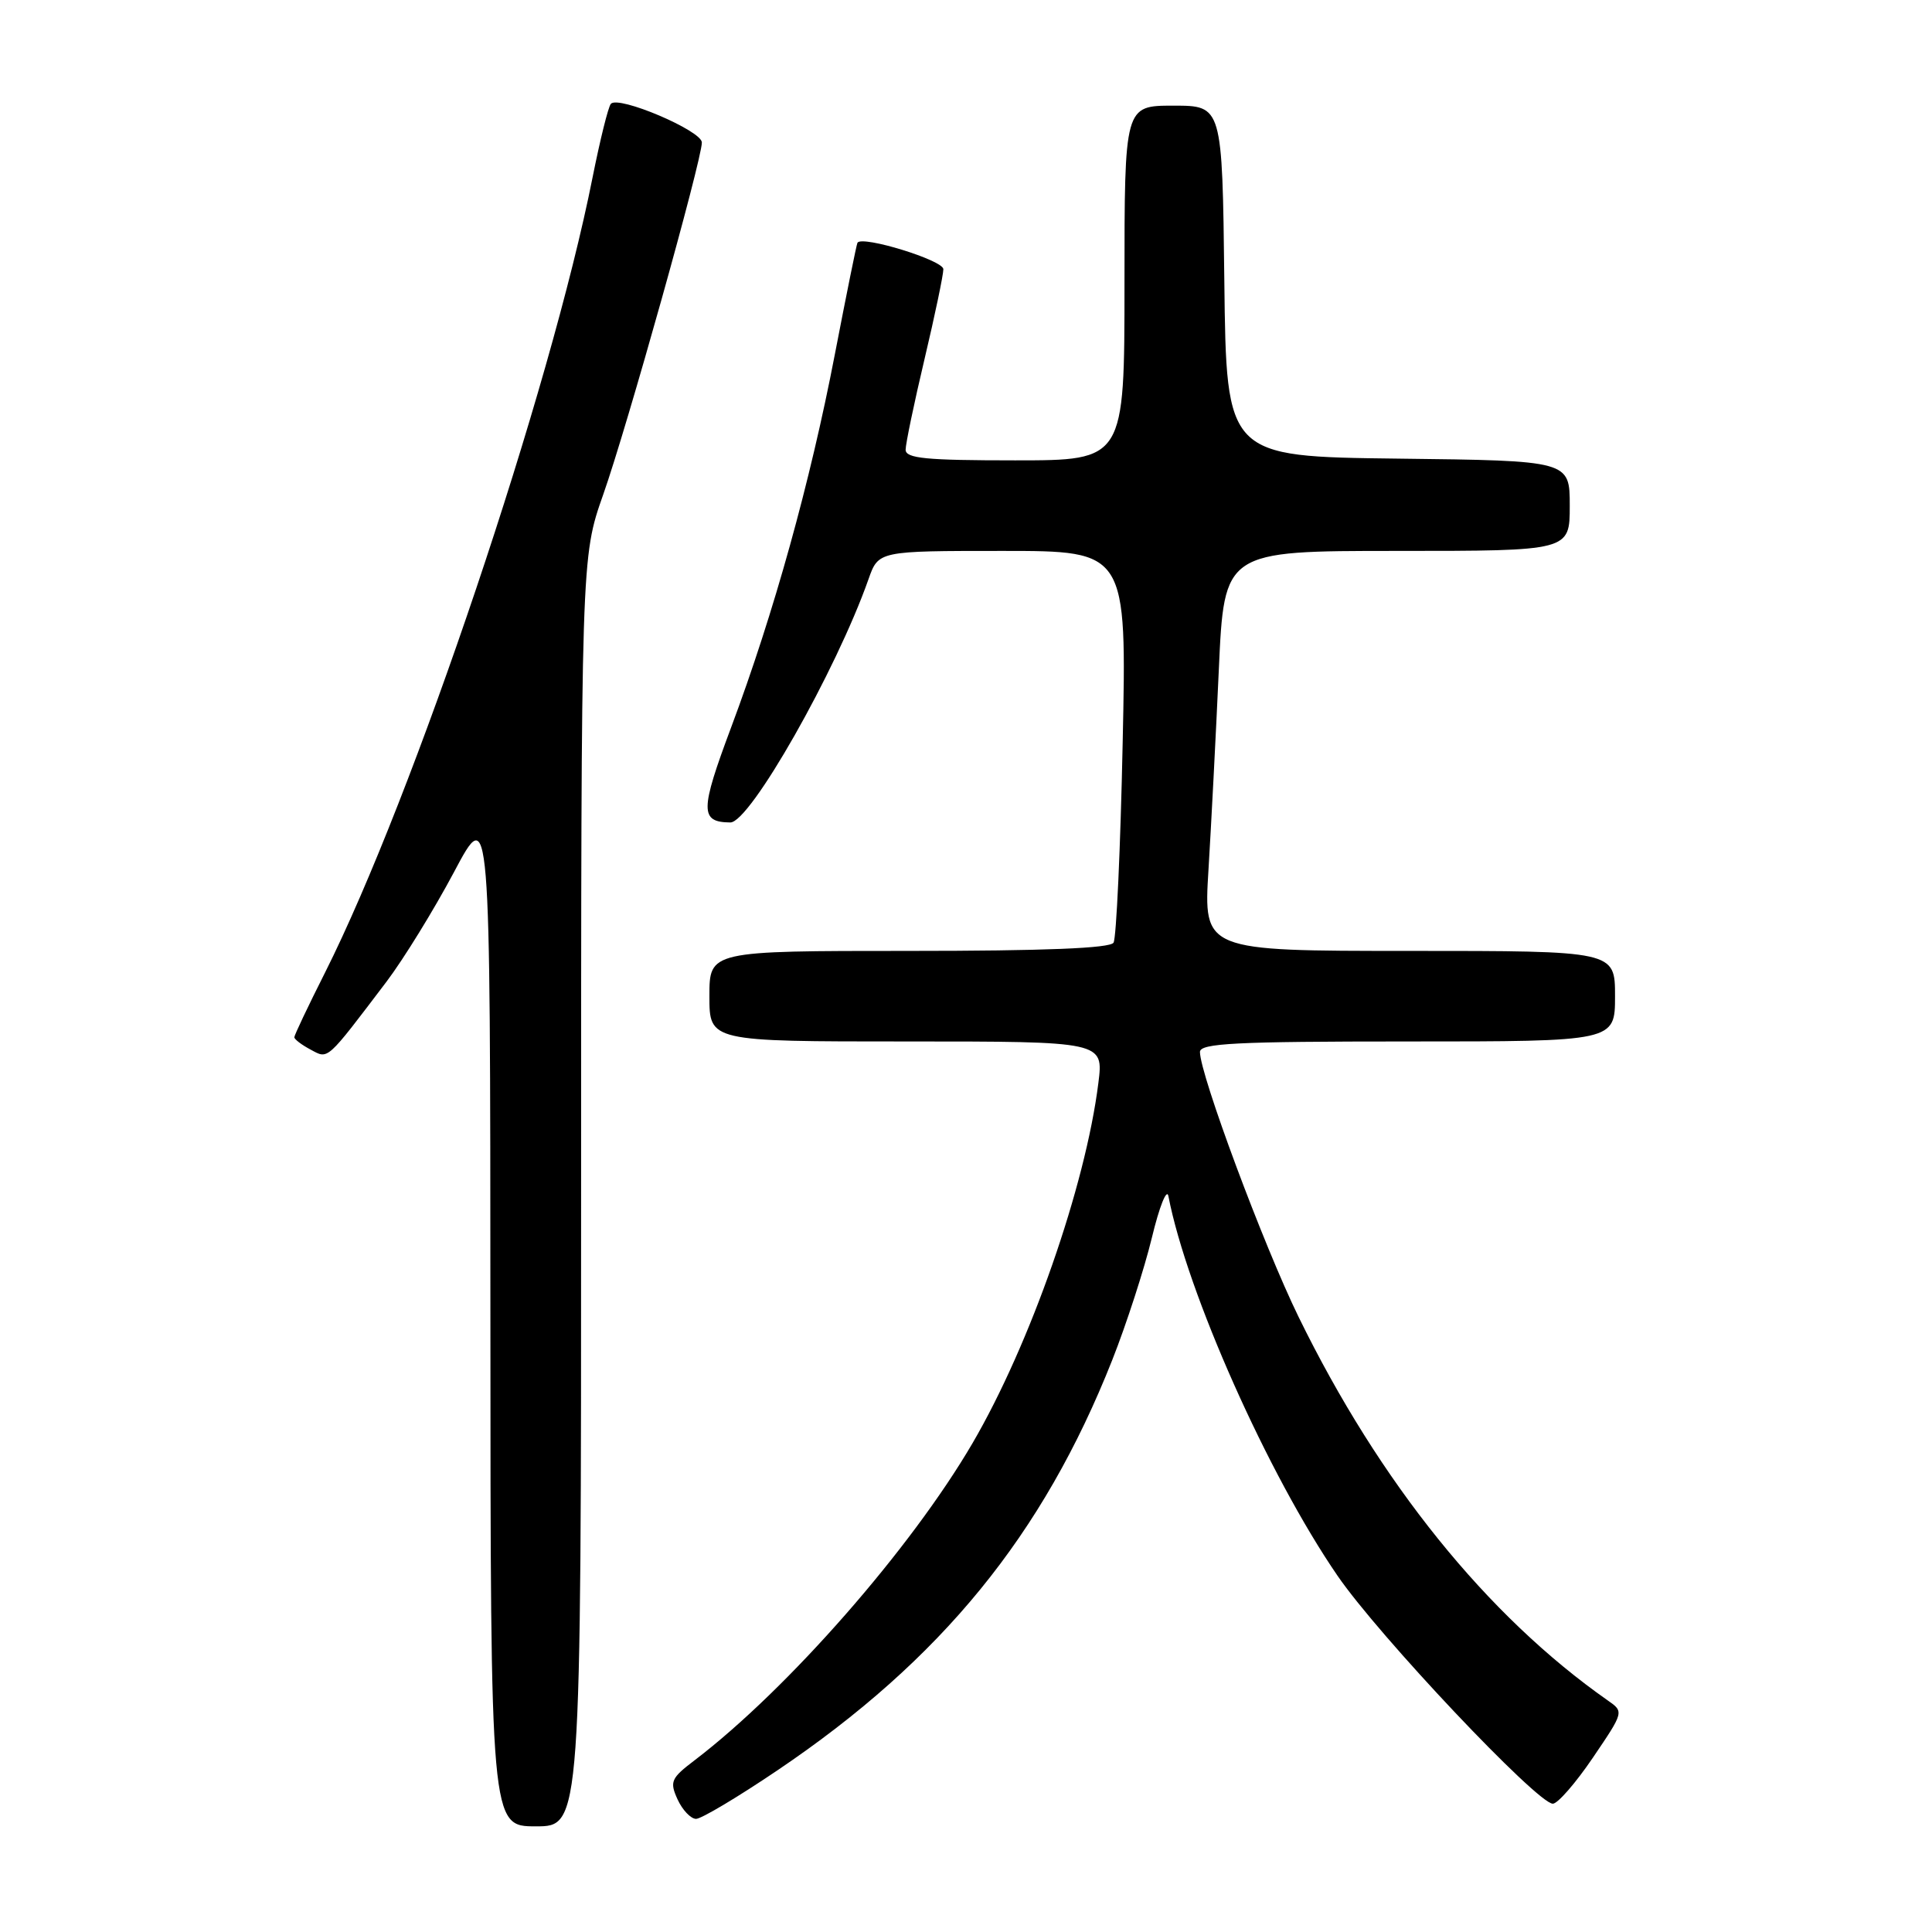 <?xml version="1.0" encoding="UTF-8" standalone="no"?>
<!DOCTYPE svg PUBLIC "-//W3C//DTD SVG 1.1//EN" "http://www.w3.org/Graphics/SVG/1.1/DTD/svg11.dtd" >
<svg xmlns="http://www.w3.org/2000/svg" xmlns:xlink="http://www.w3.org/1999/xlink" version="1.1" viewBox="0 0 256 256">
 <g >
 <path fill="currentColor"
d=" M 77.00 157.92 C 77.00 73.84 77.00 73.84 79.93 65.53 C 83.07 56.64 93.00 21.19 93.00 18.88 C 93.00 17.32 81.93 12.61 80.94 13.76 C 80.59 14.17 79.51 18.55 78.52 23.50 C 72.96 51.56 54.79 105.56 43.06 128.89 C 40.82 133.33 39.00 137.17 39.00 137.44 C 39.00 137.71 39.97 138.45 41.16 139.08 C 43.54 140.36 43.16 140.69 51.22 130.07 C 53.48 127.08 57.50 120.55 60.15 115.57 C 64.96 106.50 64.96 106.50 64.98 174.25 C 65.00 242.00 65.00 242.00 71.00 242.00 C 77.00 242.00 77.00 242.00 77.00 157.92 Z  M 103.04 234.56 C 124.75 219.90 138.20 203.40 147.37 180.23 C 149.27 175.43 151.63 168.12 152.63 164.00 C 153.62 159.88 154.61 157.40 154.82 158.50 C 157.29 171.28 168.03 195.39 177.22 208.78 C 182.68 216.75 203.70 239.00 205.76 239.00 C 206.40 239.00 208.79 236.26 211.06 232.91 C 215.19 226.82 215.19 226.82 213.04 225.32 C 197.04 214.11 182.80 196.45 172.07 174.50 C 167.43 165.01 159.00 142.37 159.00 139.39 C 159.00 138.24 163.70 138.00 186.50 138.00 C 214.00 138.00 214.00 138.00 214.00 132.00 C 214.00 126.00 214.00 126.00 186.74 126.00 C 159.47 126.00 159.47 126.00 160.13 115.25 C 160.49 109.34 161.11 97.41 161.50 88.75 C 162.21 73.00 162.21 73.00 185.11 73.00 C 208.00 73.00 208.00 73.00 208.00 67.02 C 208.00 61.04 208.00 61.04 185.25 60.77 C 162.50 60.50 162.50 60.50 162.23 37.25 C 161.96 14.00 161.96 14.00 155.48 14.00 C 149.00 14.00 149.00 14.00 149.00 37.50 C 149.00 61.00 149.00 61.00 134.50 61.00 C 122.68 61.00 120.00 60.74 120.00 59.59 C 120.00 58.81 121.12 53.42 122.50 47.60 C 123.88 41.78 125.00 36.41 125.00 35.67 C 125.00 34.49 114.26 31.18 113.62 32.16 C 113.50 32.35 112.16 38.99 110.63 46.91 C 107.37 63.87 102.54 81.25 96.88 96.38 C 92.75 107.42 92.73 108.94 96.77 108.98 C 99.37 109.02 110.79 88.91 115.08 76.75 C 116.40 73.00 116.40 73.00 132.85 73.00 C 149.30 73.00 149.30 73.00 148.76 98.41 C 148.47 112.39 147.92 124.31 147.55 124.91 C 147.10 125.65 138.42 126.00 120.44 126.00 C 94.00 126.00 94.00 126.00 94.00 132.00 C 94.00 138.00 94.00 138.00 120.12 138.00 C 146.23 138.00 146.23 138.00 145.54 143.50 C 143.83 157.18 136.51 178.13 128.87 191.22 C 120.70 205.21 104.40 223.81 92.06 233.23 C 88.90 235.63 88.71 236.07 89.78 238.43 C 90.43 239.84 91.53 241.00 92.23 241.01 C 92.93 241.01 97.79 238.11 103.04 234.56 Z "/>
</g>
</svg>